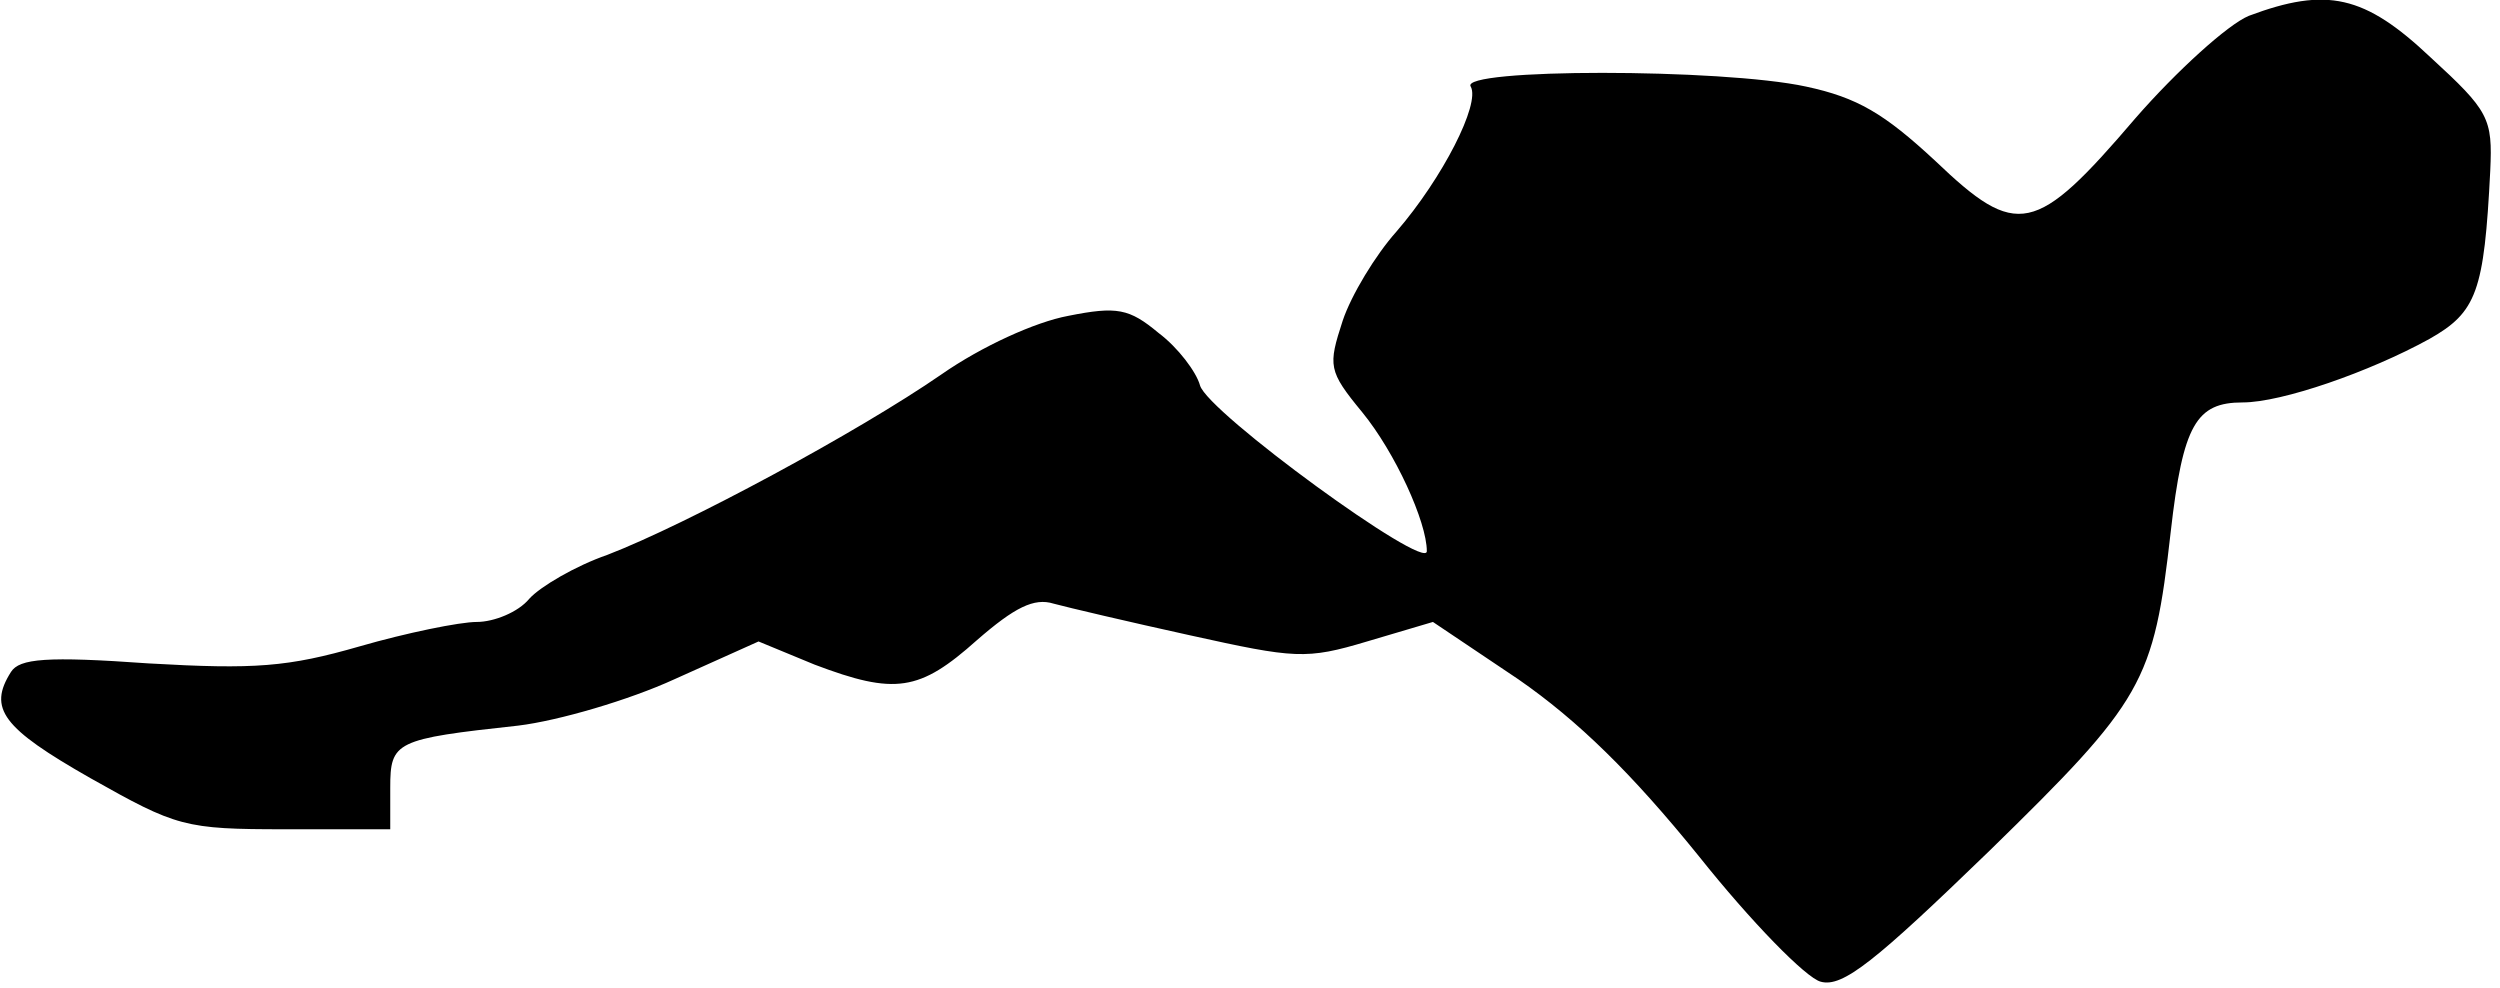<?xml version="1.0" standalone="no"?>
<!DOCTYPE svg PUBLIC "-//W3C//DTD SVG 20010904//EN"
 "http://www.w3.org/TR/2001/REC-SVG-20010904/DTD/svg10.dtd">
<svg version="1.0" xmlns="http://www.w3.org/2000/svg"
 width="205pt" height="81pt" viewBox="0 0 205 81"
 preserveAspectRatio="xMidYMid meet">
<g transform="translate(0,81) scale(0.1,-0.1)"
fill="#000000" stroke="none">
<path fill="#000000" stroke="none" d="M1844 797 c-17 -7 -59 -45 -93 -84 -82
-96 -97 -99 -164 -35 -42 39 -64 52 -106 61 -69 15 -285 15 -275 0 8 -14 -23
-75 -61 -119 -17 -19 -37 -52 -44 -73 -12 -37 -12 -41 16 -75 27 -33 53 -90
53 -114 0 -17 -180 114 -186 136 -3 11 -18 31 -34 43 -24 20 -34 22 -74 14
-27 -5 -71 -25 -104 -48 -68 -47 -209 -123 -274 -148 -26 -9 -55 -26 -64 -36
-9 -11 -29 -19 -43 -19 -14 0 -58 -9 -96 -20 -59 -17 -86 -19 -173 -14 -84 6
-106 4 -113 -7 -19 -30 -7 -46 65 -87 71 -40 77 -42 160 -42 l86 0 0 34 c0 38
4 40 105 51 33 4 91 21 128 38 l69 31 46 -19 c66 -25 86 -22 133 20 31 27 47
35 63 30 11 -3 62 -15 112 -26 86 -19 95 -20 145 -5 l54 16 70 -47 c49 -34 93
-77 148 -145 43 -54 88 -100 100 -103 18 -5 45 17 138 107 127 124 135 138
149 262 10 88 21 106 59 106 32 0 104 25 153 52 39 22 45 39 50 138 2 43 -1
49 -49 93 -54 51 -85 58 -149 34z"/>
</g>
</svg>
